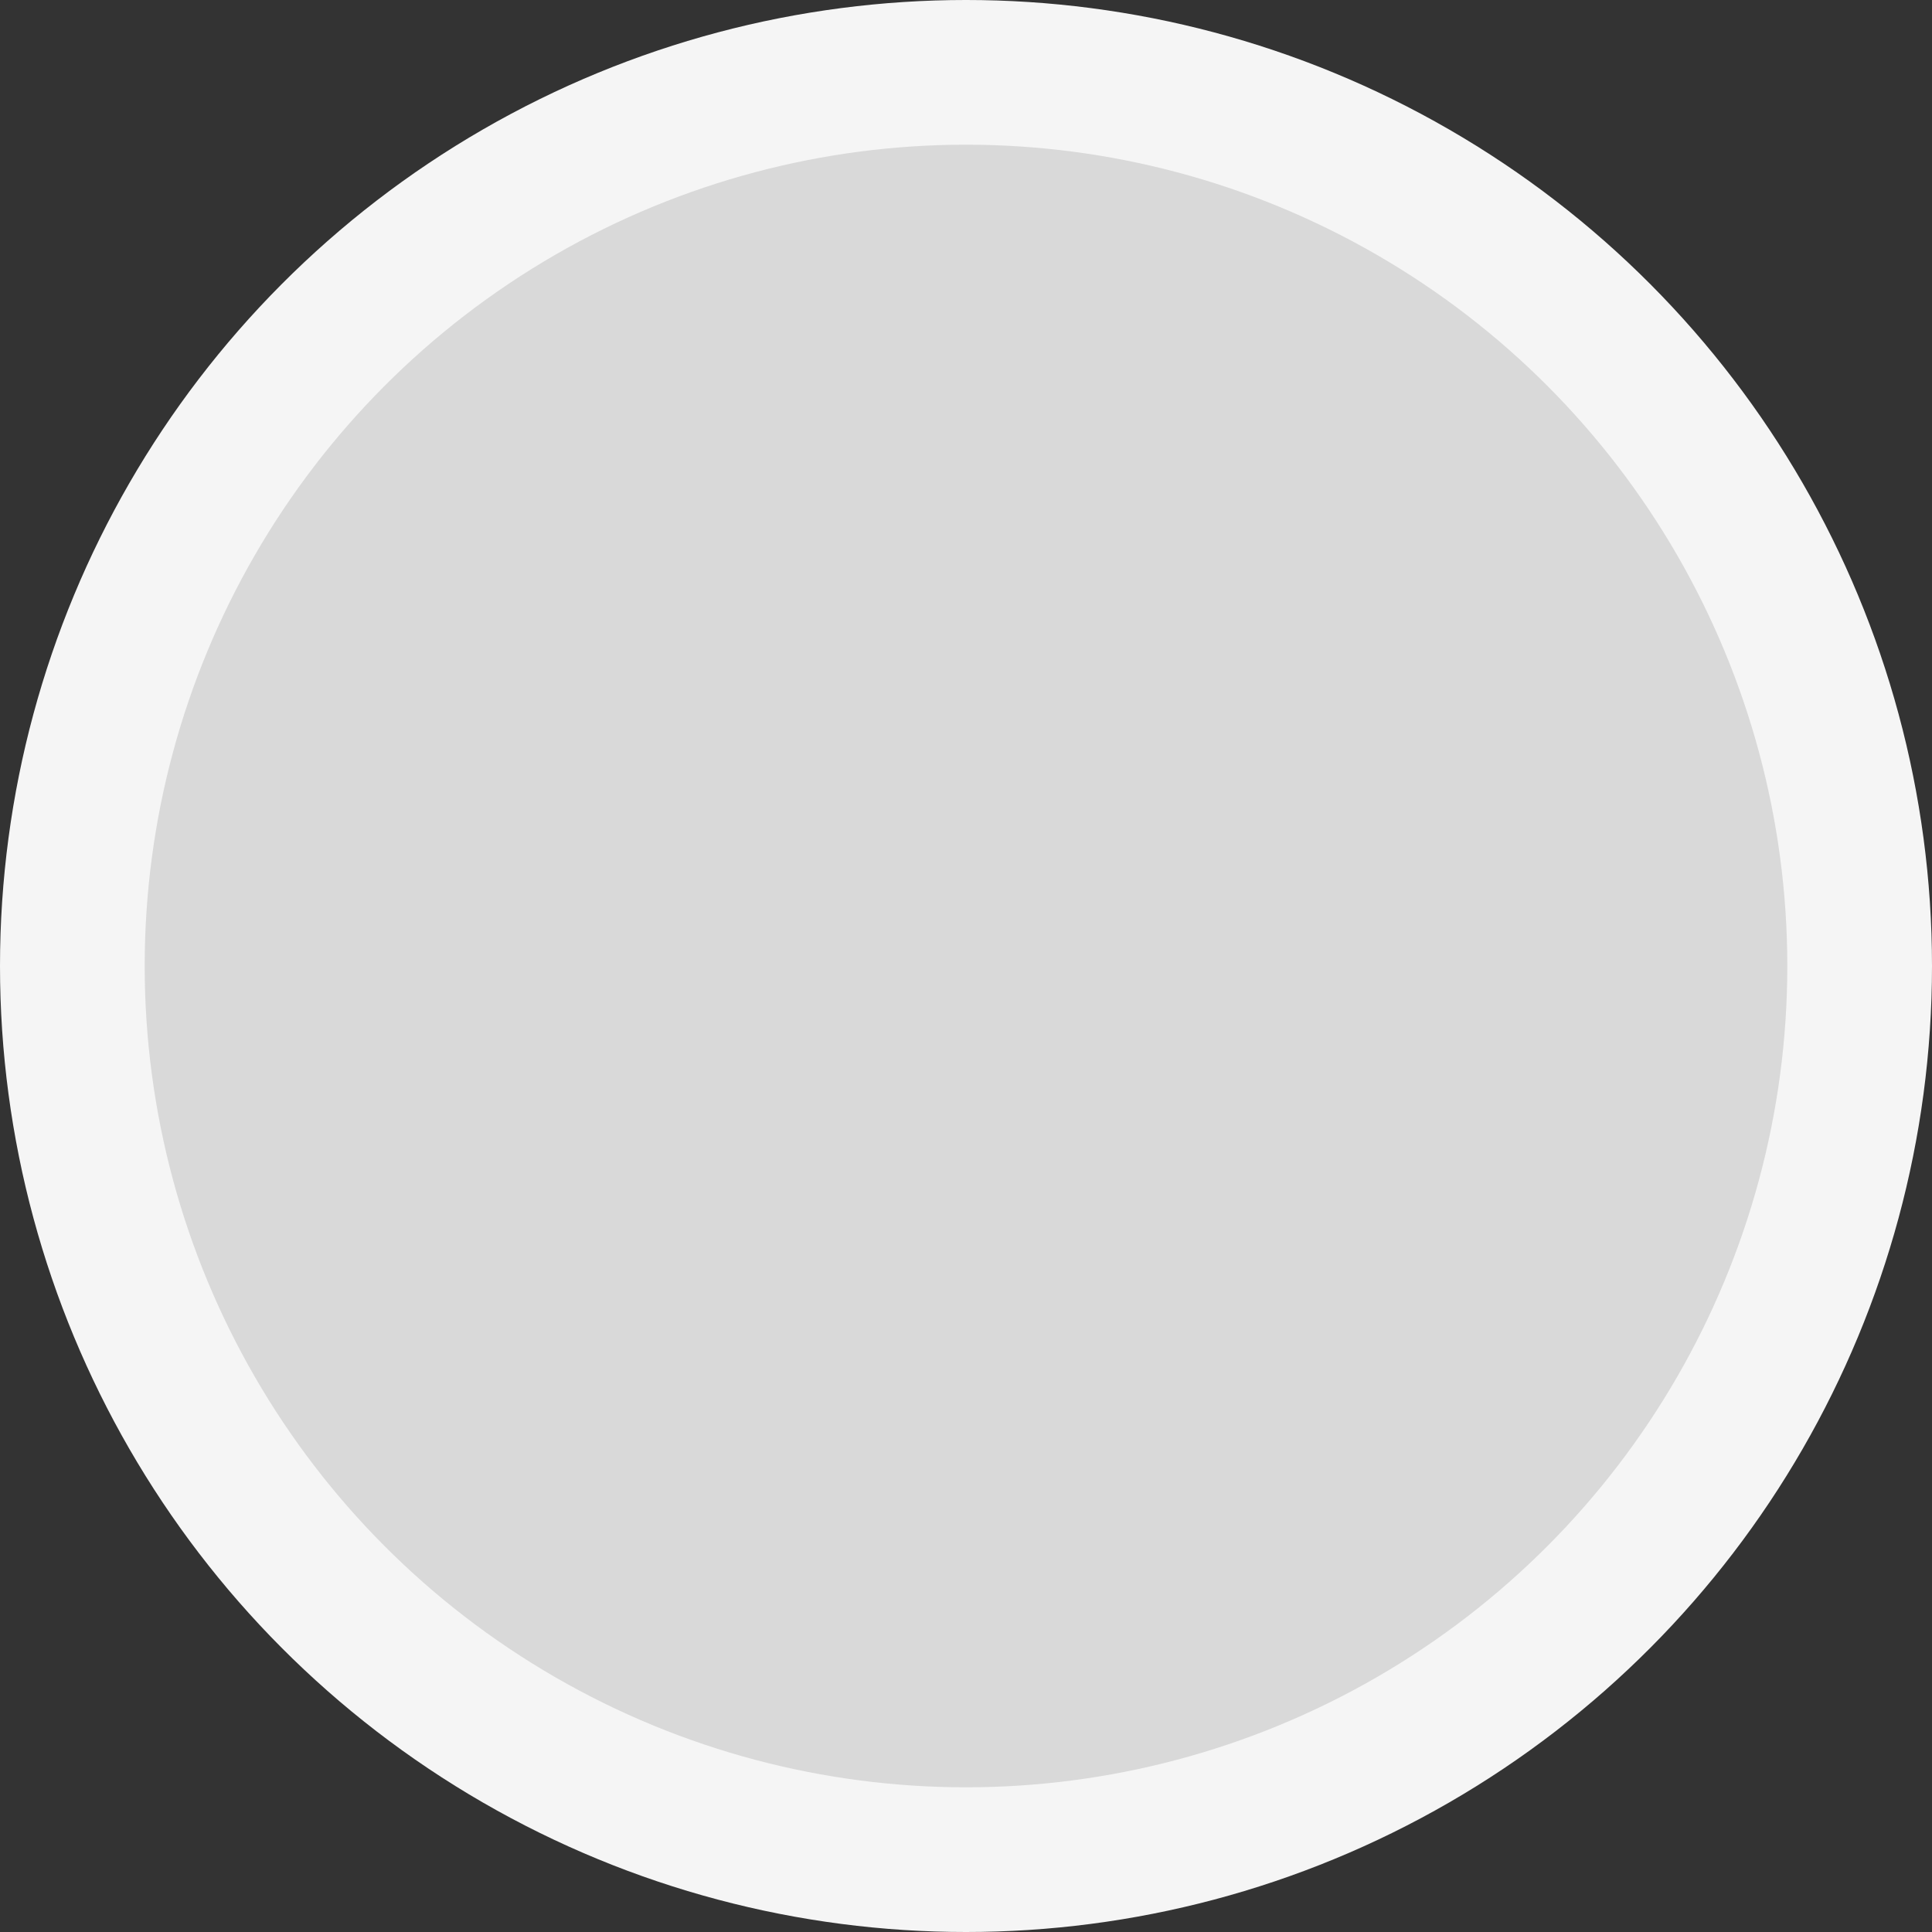 <?xml version="1.0" encoding="UTF-8" standalone="no"?>
<svg
   data-name="Layer 1"
   id="Layer_1"
   viewBox="0 0 24.168 24.168"
   version="1.1"
   sodipodi:docname="gray.svg"
   width="24.168"
   height="24.168"
   inkscape:version="1.1 (c68e22c387, 2021-05-23)"
   xmlns:inkscape="http://www.inkscape.org/namespaces/inkscape"
   xmlns:sodipodi="http://sodipodi.sourceforge.net/DTD/sodipodi-0.dtd"
   xmlns="http://www.w3.org/2000/svg"
   xmlns:svg="http://www.w3.org/2000/svg"
   xmlns:rdf="http://www.w3.org/1999/02/22-rdf-syntax-ns#"
   xmlns:cc="http://creativecommons.org/ns#"
   xmlns:dc="http://purl.org/dc/elements/1.1/">
  <rect x="0" y="0" width="24.168" height="24.168" fill="#333333" stroke="none"/>
  <sodipodi:namedview
     pagecolor="#ffffff"
     bordercolor="#666666"
     borderopacity="1"
     objecttolerance="10"
     gridtolerance="10"
     guidetolerance="10"
     inkscape:pageopacity="0"
     inkscape:pageshadow="2"
     inkscape:window-width="1920"
     inkscape:window-height="1017"
     id="namedview19"
     showgrid="false"
     fit-margin-top="0"
     fit-margin-left="0"
     fit-margin-right="0"
     fit-margin-bottom="0"
     inkscape:zoom="34.219012"
     inkscape:cx="12.083926"
     inkscape:cy="12.083926"
     inkscape:window-x="1352"
     inkscape:window-y="-8"
     inkscape:window-maximized="1"
     inkscape:current-layer="Layer_1"
     showborder="false"
     inkscape:document-rotation="0"
     inkscape:pagecheckerboard="0">
    <inkscape:grid
       type="xygrid"
       id="grid849"
       originx="28"
       originy="-2.7220462e-06" />
  </sodipodi:namedview>
  <defs
     id="defs4">
    <style
       id="style2">.cls-1{fill:none;stroke:#078cd6;stroke-linecap:round;stroke-linejoin:round;stroke-width:2px;}</style>
  </defs>
  <circle
     style="fill:#f5f5f5;fill-opacity:1;fill-rule:evenodd;stroke:#ffffff;stroke-width:0;stroke-miterlimit:4;stroke-dasharray:none;stroke-opacity:1"
     id="circle845"
     cx="12.084"
     cy="12.084"
     r="12.084" />
  <ellipse
     style="fill:#d9d9d9;fill-opacity:1;fill-rule:evenodd;stroke:#9e414b;stroke-width:0;stroke-miterlimit:4;stroke-dasharray:none;stroke-opacity:1"
     id="circle847"
     cx="12.084"
     cy="12.084"
     rx="10.274"
     ry="10.274" />
</svg>
